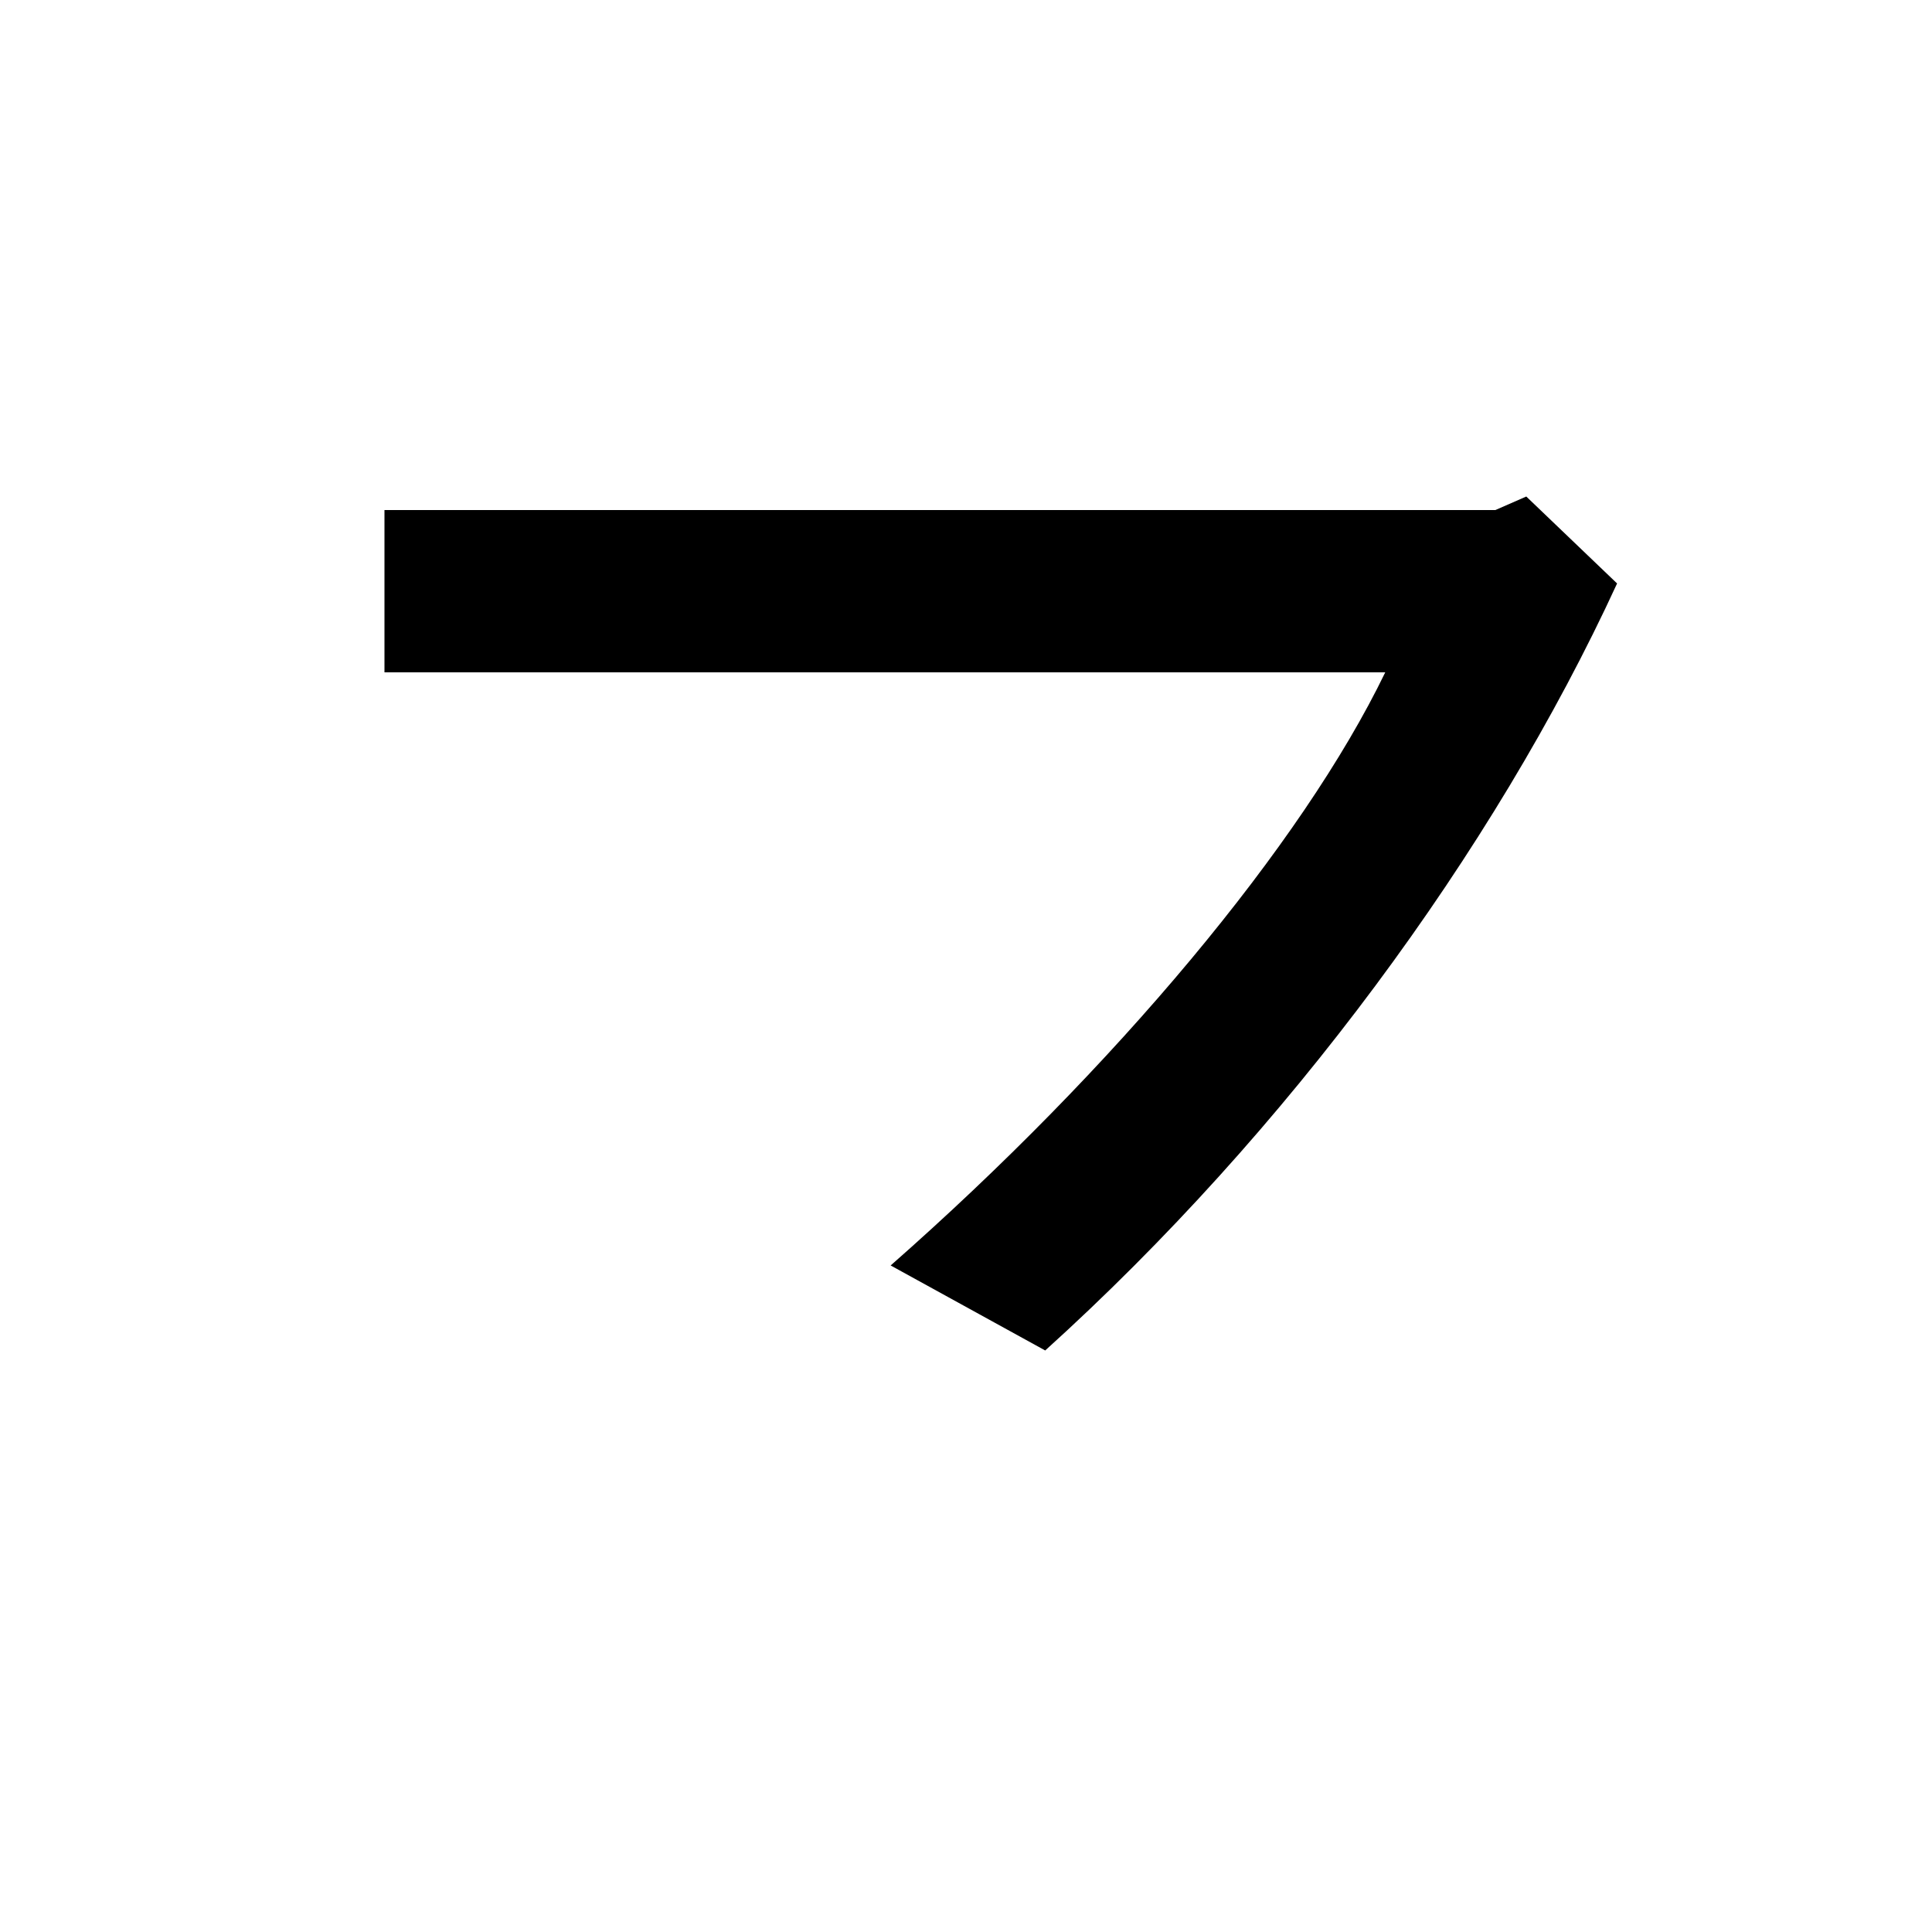 <svg xmlns="http://www.w3.org/2000/svg" width="1000" height="1000"><path d="M461 225 541 181C666 294 773 439 837 578L790 623L774 616H199V532H717C674 443 577 327 461 225Z" transform="translate(0, 880) scale(1,-1)" /></svg>